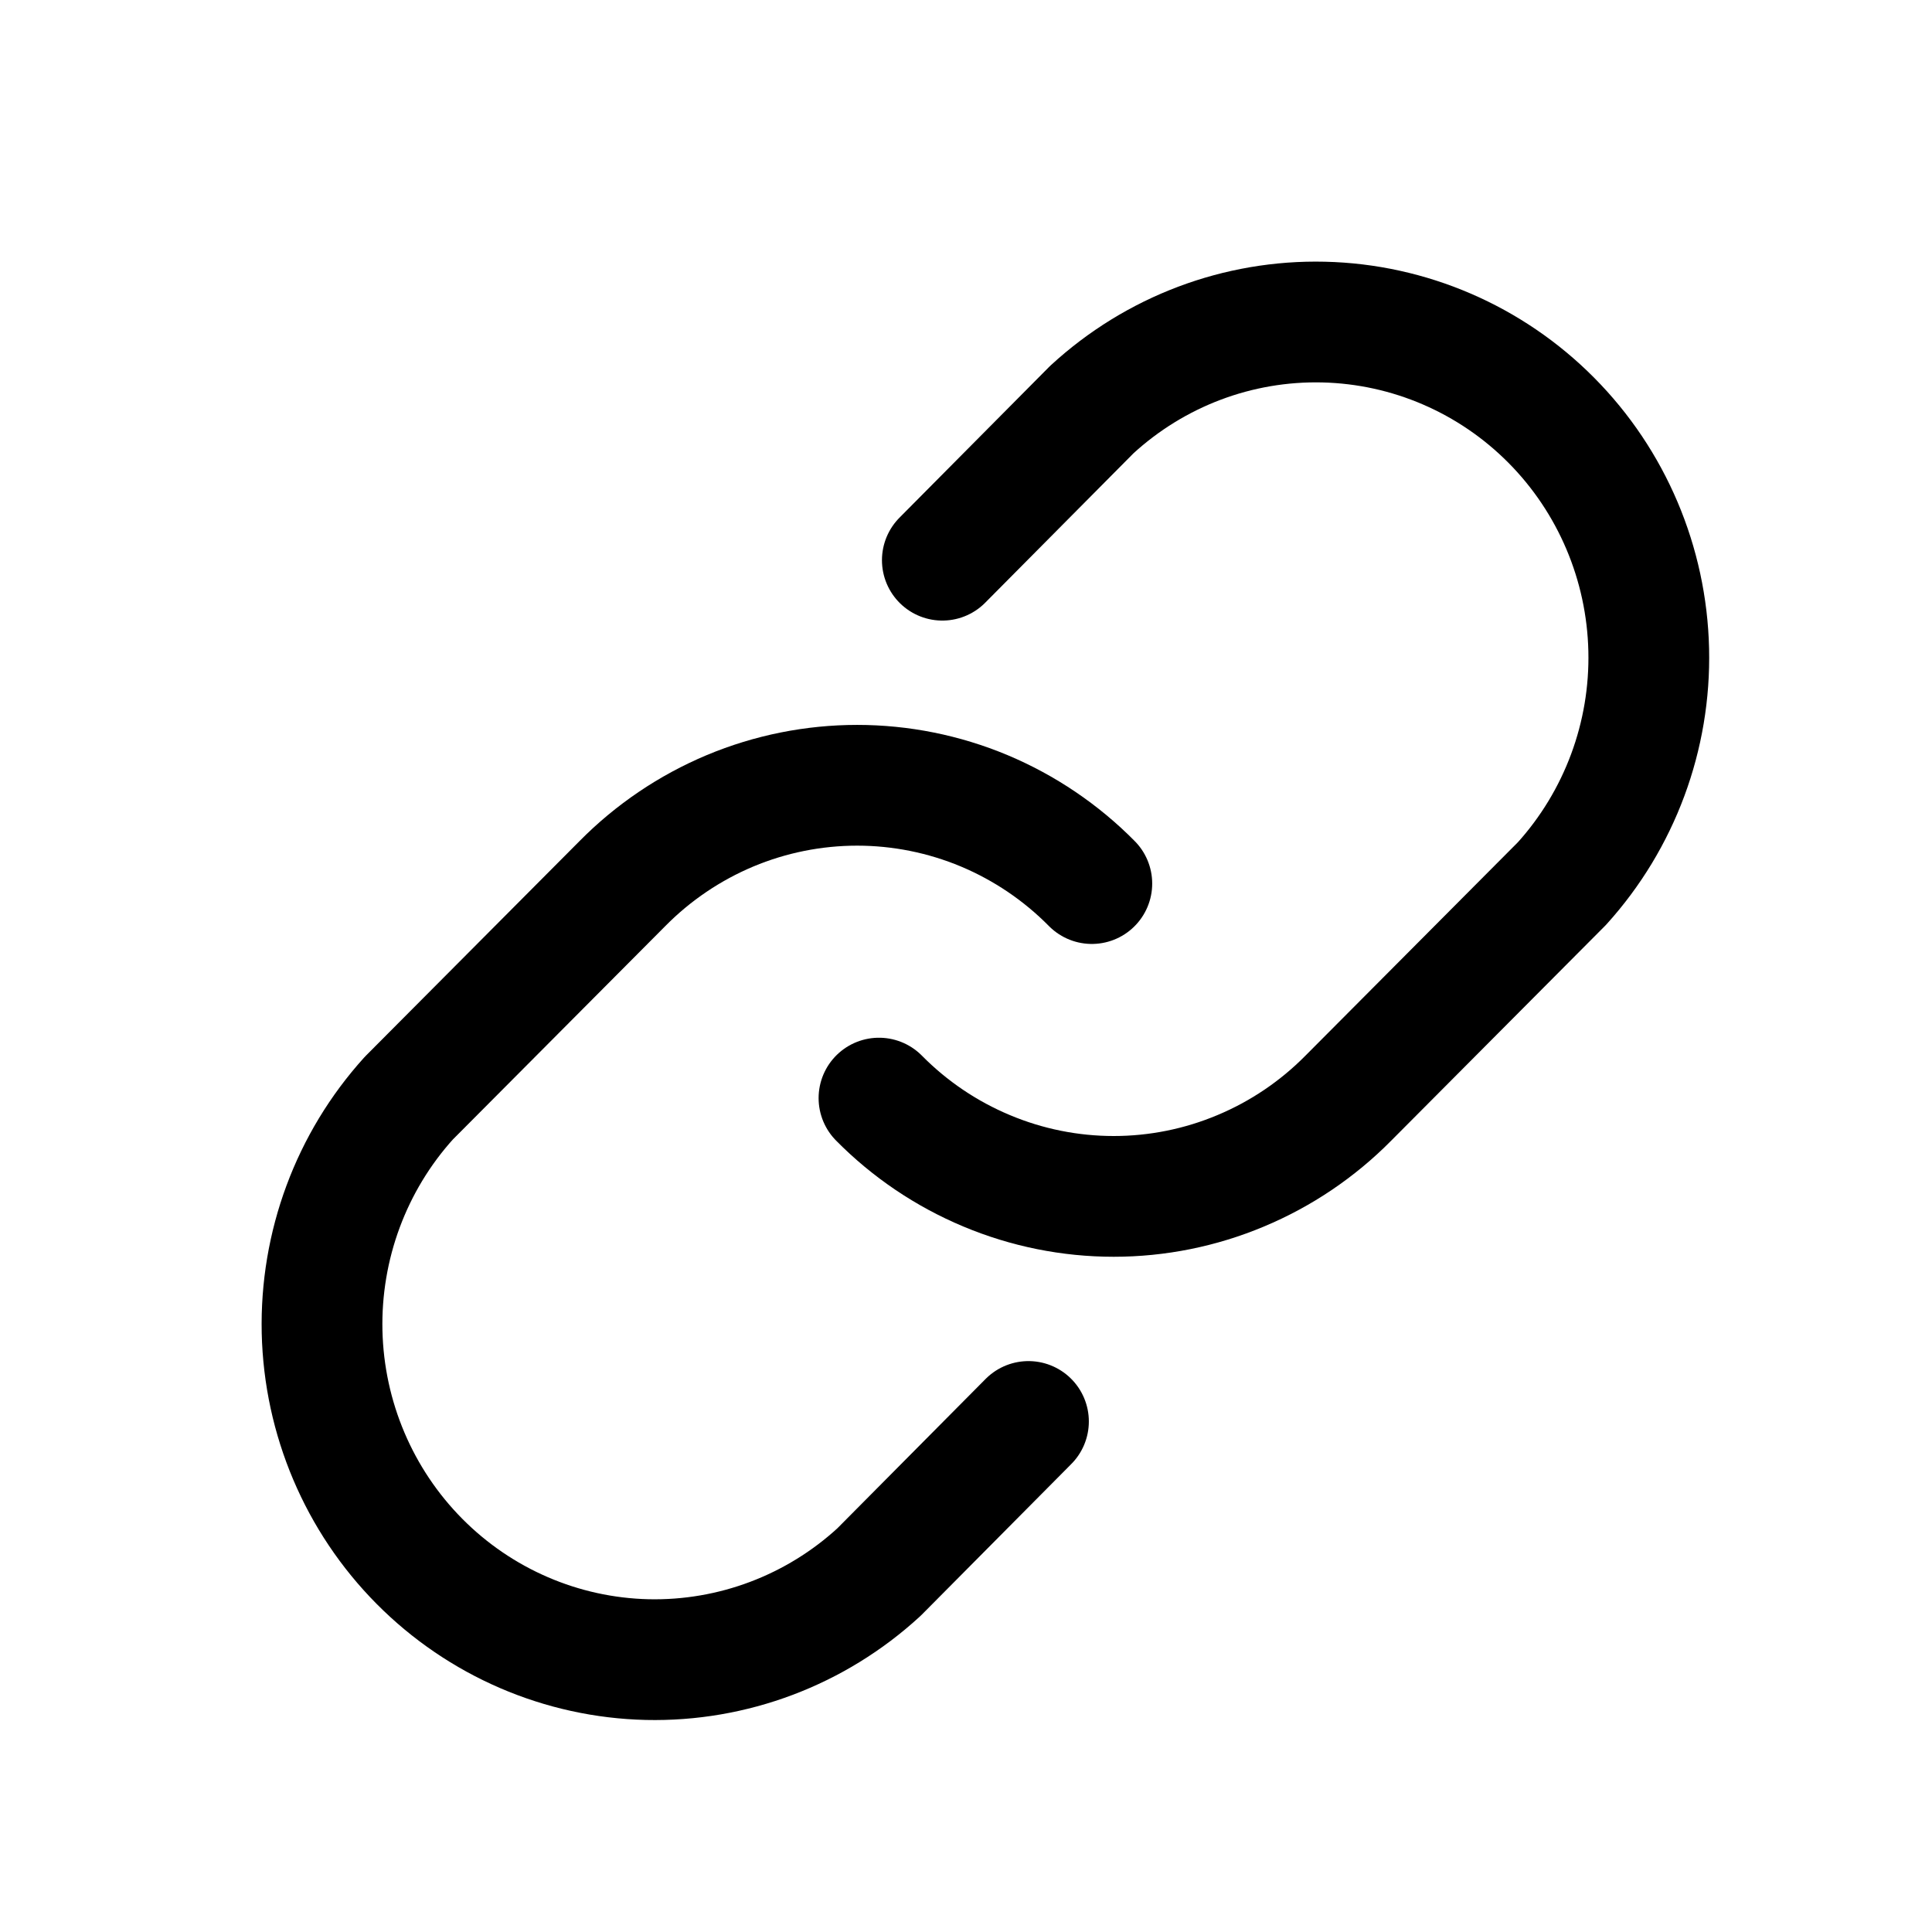 <svg width="24" height="24" viewBox="0 0 24 24" fill="none" xmlns="http://www.w3.org/2000/svg">
<path d="M11.706 6.959L13.563 5.088C14.349 4.365 15.38 3.976 16.443 4.001C17.506 4.026 18.519 4.463 19.271 5.221C20.023 5.979 20.456 7 20.481 8.072C20.506 9.143 20.12 10.183 19.403 10.976L16.75 13.641C16.368 14.028 15.913 14.335 15.413 14.544C14.913 14.754 14.376 14.862 13.835 14.862C13.293 14.862 12.756 14.754 12.256 14.544C11.756 14.335 11.301 14.028 10.919 13.641" stroke="black" stroke-width="1.5" stroke-linecap="round" stroke-linejoin="round"/>
<path d="M12.776 17.658L10.919 19.529C10.133 20.251 9.102 20.64 8.039 20.616C6.976 20.591 5.963 20.154 5.211 19.396C4.459 18.638 4.026 17.617 4.001 16.545C3.977 15.473 4.362 14.433 5.079 13.641L7.732 10.976C8.114 10.589 8.569 10.282 9.069 10.072C9.569 9.863 10.106 9.755 10.648 9.755C11.189 9.755 11.726 9.863 12.226 10.072C12.726 10.282 13.181 10.589 13.563 10.976" stroke="black" stroke-width="1.5" stroke-linecap="round" stroke-linejoin="round"/>
</svg>
